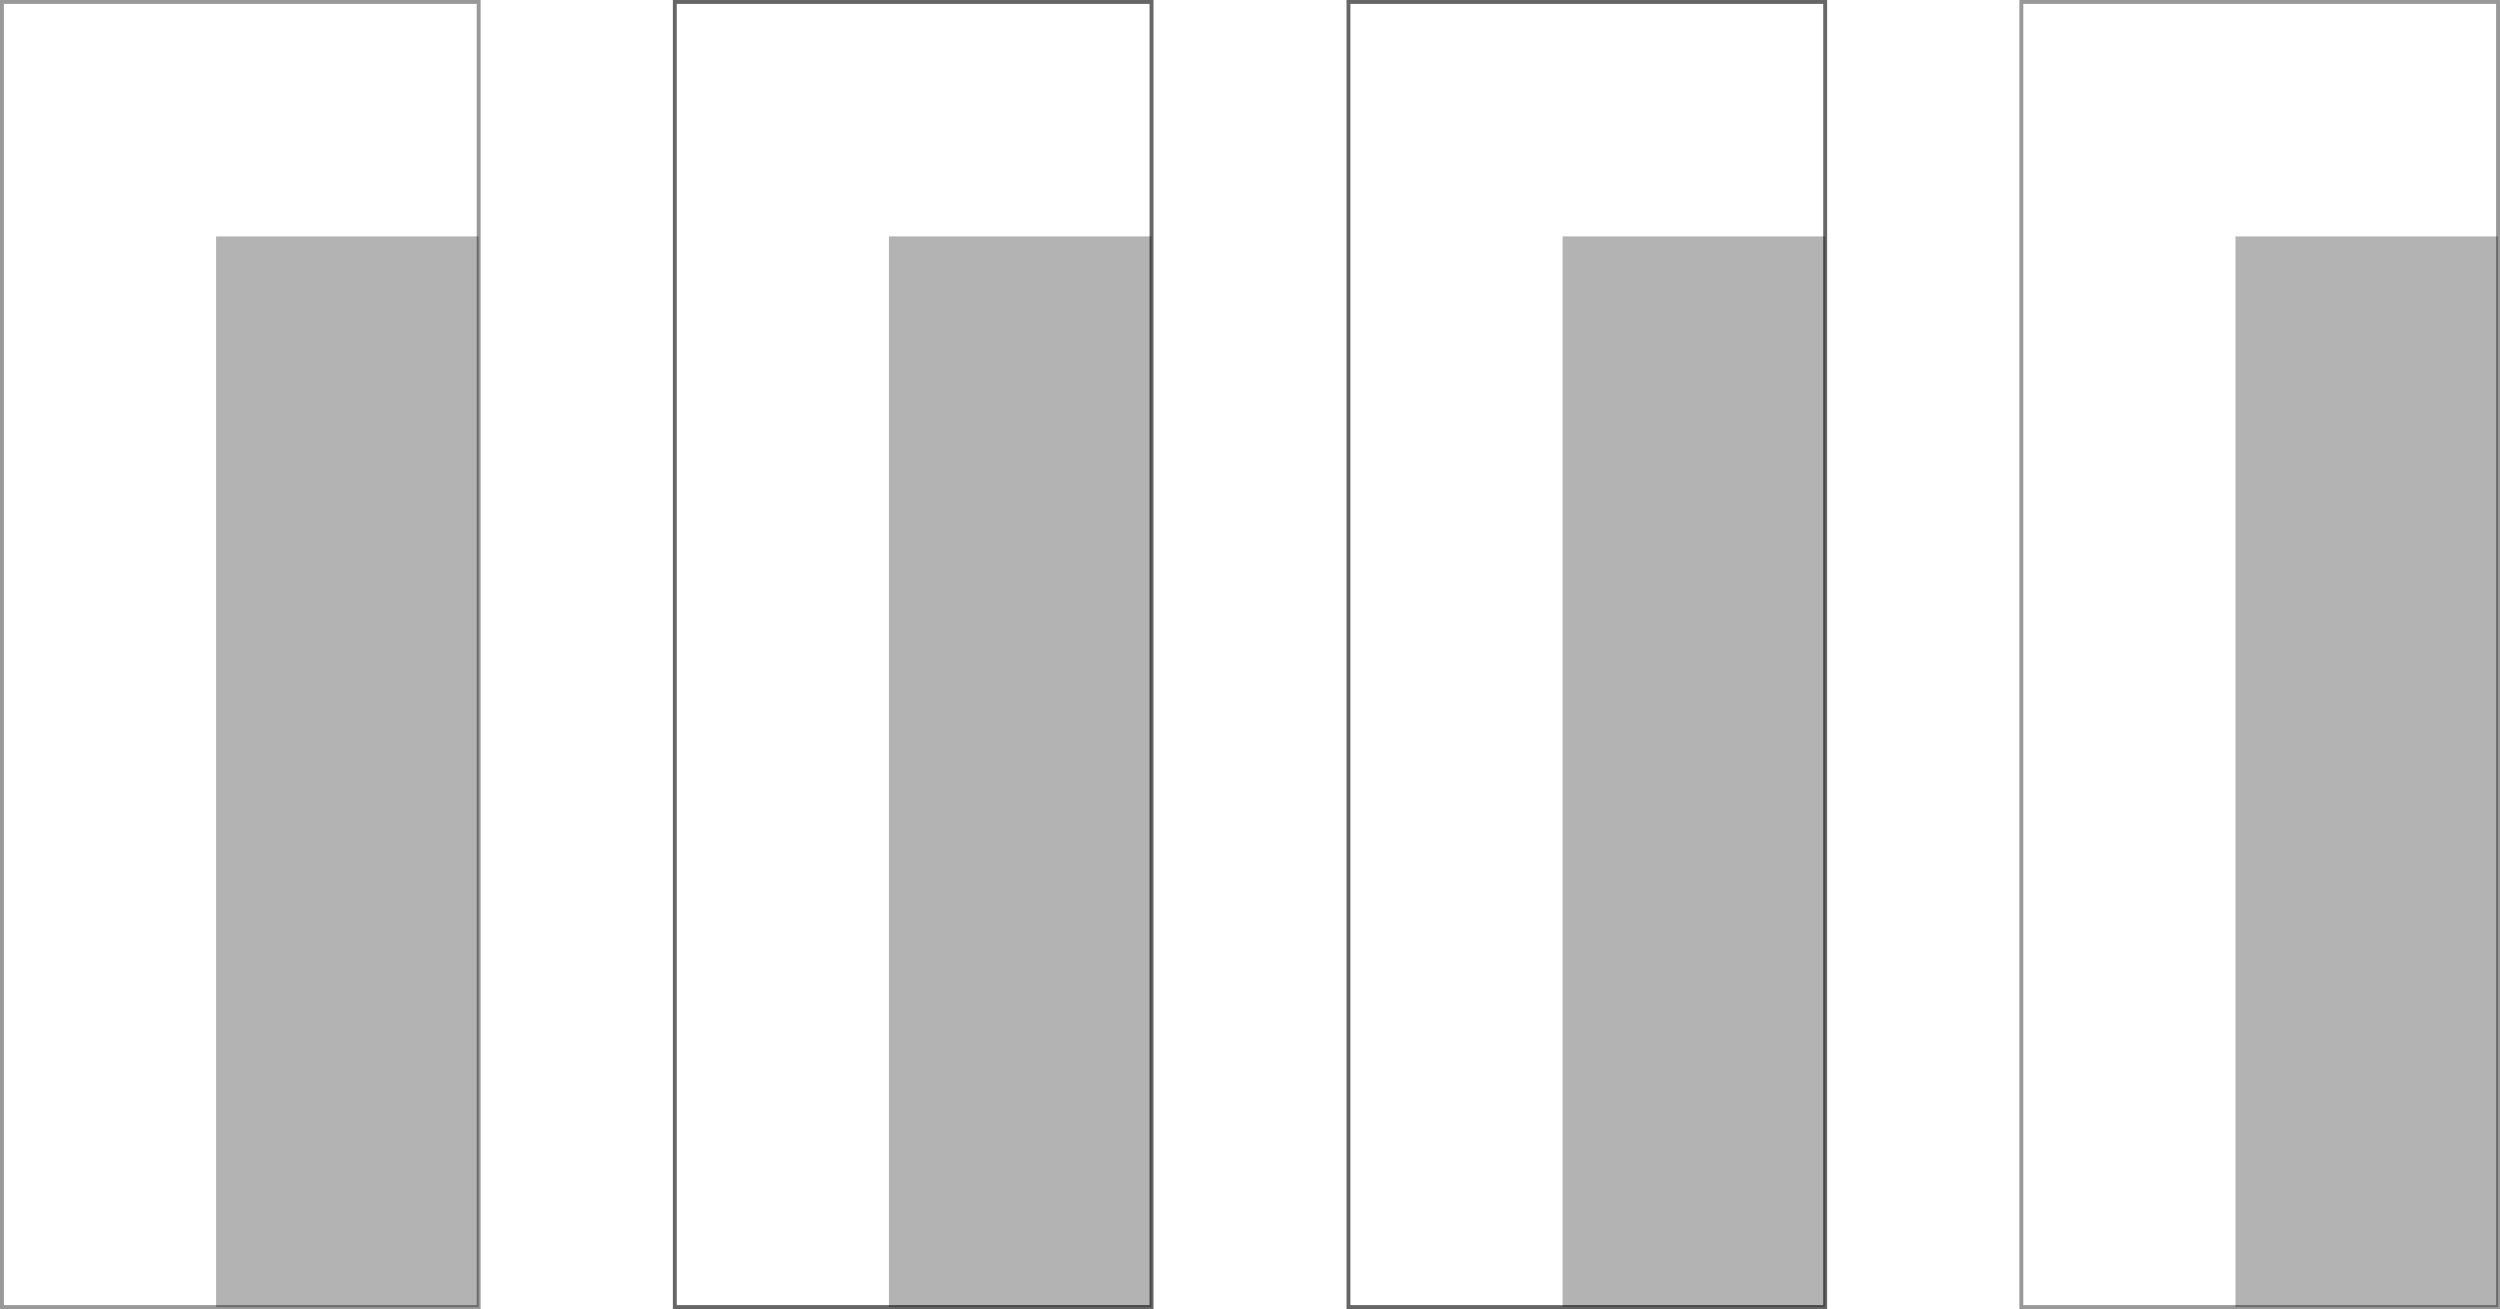 <?xml version="1.0" encoding="UTF-8" standalone="no"?>
<svg xmlns:xlink="http://www.w3.org/1999/xlink" height="335.0px" width="639.8px" xmlns="http://www.w3.org/2000/svg">
  <g transform="matrix(1.0, 0.0, 0.0, 1.0, 319.9, -340.3)">
    <path d="M80.0 674.8 L25.2 674.8 25.2 340.8 147.2 340.8 147.2 400.8 80.0 400.8 80.0 674.8 M252.2 674.8 L197.4 674.8 197.4 340.8 319.4 340.8 319.4 400.8 252.2 400.8 252.2 674.8 M-264.6 674.8 L-319.4 674.8 -319.4 340.8 -197.4 340.8 -197.4 400.8 -264.6 400.8 -264.6 674.8 M-92.4 674.8 L-147.2 674.8 -147.2 340.8 -25.2 340.8 -25.2 400.8 -92.4 400.8 -92.4 674.8" fill="#ffffff" fill-opacity="0.0" fill-rule="evenodd" stroke="none"/>
    <path d="M147.2 400.8 L147.2 674.8 80.0 674.8 80.0 400.8 147.2 400.8 M319.4 400.8 L319.4 674.8 252.2 674.8 252.2 400.8 319.4 400.8 M-197.4 400.8 L-197.4 674.8 -264.6 674.8 -264.6 400.8 -197.4 400.8 M-25.2 400.8 L-25.2 674.8 -92.4 674.8 -92.4 400.8 -25.2 400.8" fill="#000000" fill-opacity="0.298" fill-rule="evenodd" stroke="none"/>
    <path d="M252.2 674.8 L197.4 674.8 197.4 340.8 319.4 340.8 319.4 400.8 319.4 674.8 252.2 674.8 M-264.6 674.8 L-319.4 674.8 -319.4 340.8 -197.4 340.8 -197.4 400.8 -197.4 674.8 -264.6 674.8" fill="none" stroke="#000000" stroke-linecap="butt" stroke-linejoin="miter-clip" stroke-miterlimit="4.0" stroke-opacity="0.4" stroke-width="1.0"/>
    <path d="M80.0 674.8 L25.2 674.8 25.2 340.8 147.2 340.8 147.2 400.8 147.2 674.8 80.0 674.8 M-92.4 674.8 L-147.2 674.8 -147.2 340.8 -25.2 340.8 -25.2 400.8 -25.2 674.8 -92.4 674.8" fill="none" stroke="#000000" stroke-linecap="butt" stroke-linejoin="miter-clip" stroke-miterlimit="4.0" stroke-opacity="0.6" stroke-width="1.0"/>
  </g>
</svg>
